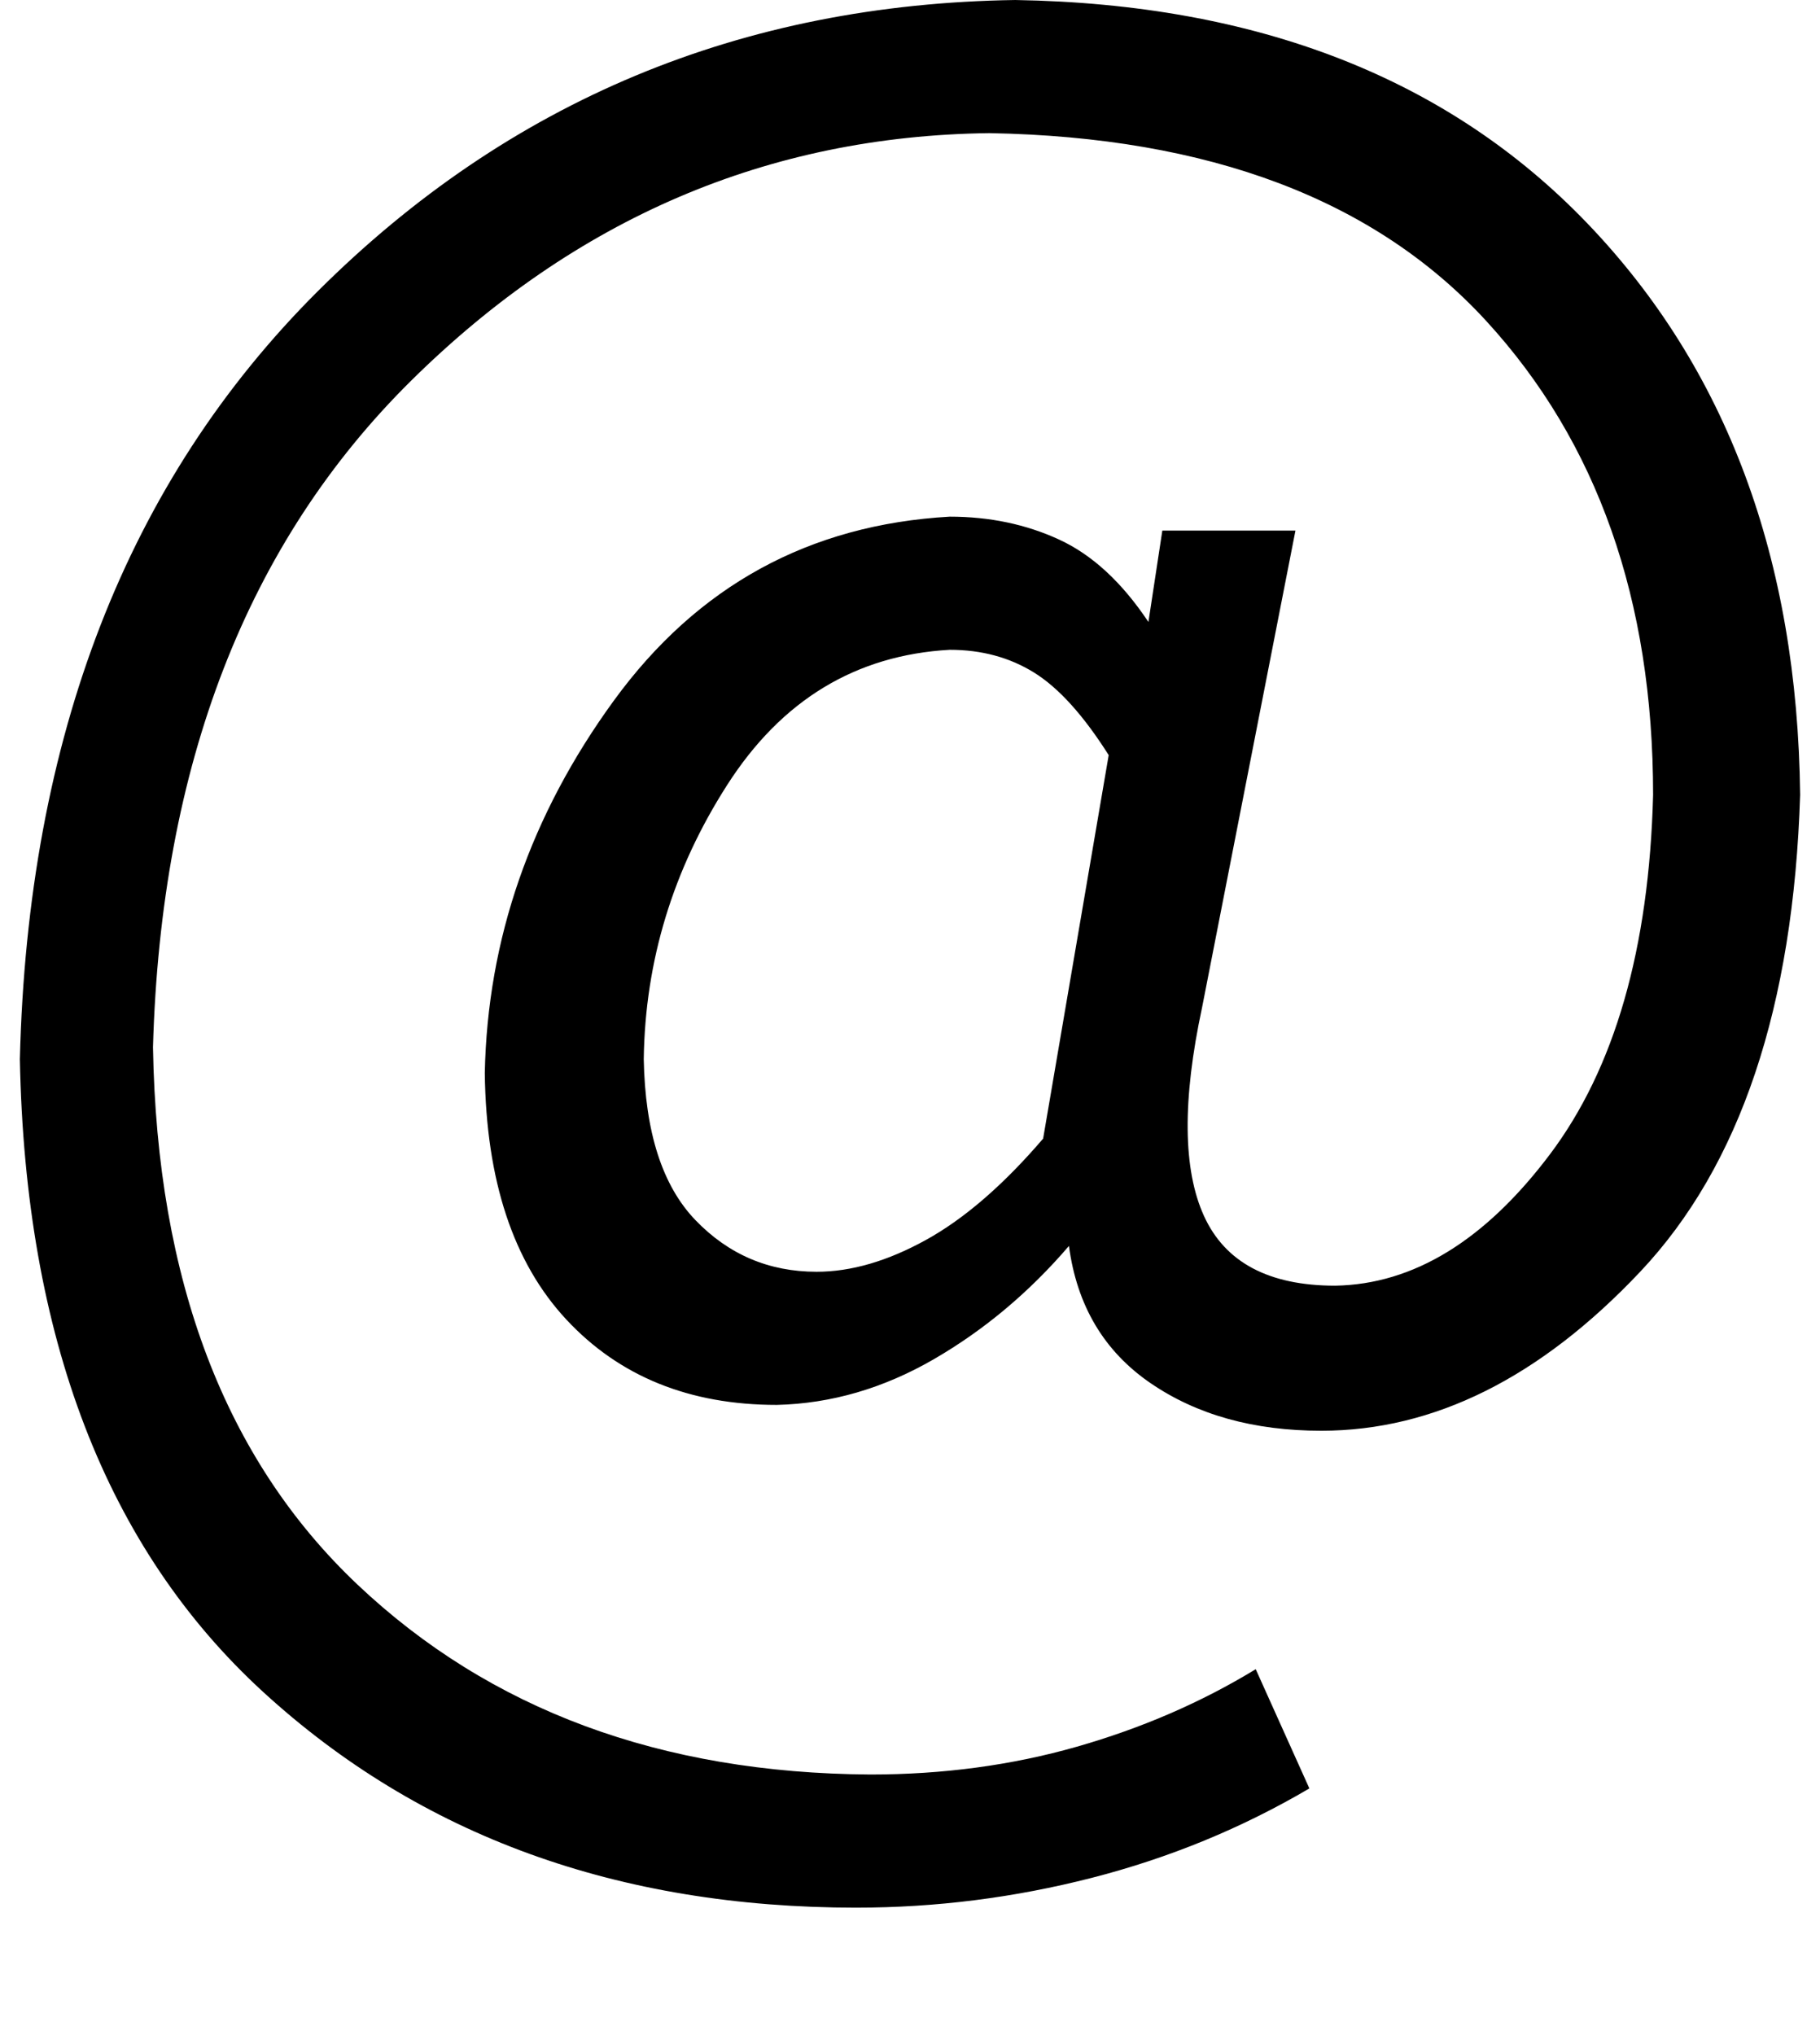 <?xml version="1.0" standalone="no"?>
<!DOCTYPE svg PUBLIC "-//W3C//DTD SVG 1.1//EN" "http://www.w3.org/Graphics/SVG/1.1/DTD/svg11.dtd" >
<svg xmlns="http://www.w3.org/2000/svg" xmlns:xlink="http://www.w3.org/1999/xlink" version="1.1" viewBox="-10 0 916 1024">
   <path fill="currentColor"
d="M421 960q60 0 118.5 -15t109.5 -45l-27 -60q-41 25 -90 39t-104 14q-158 -1 -258 -95.5t-103 -270.5q6 -213 130 -335.5t291 -124.5q166 3 250 94.5t84 238.5q-3 116 -52 181t-108 66q-50 0 -66 -35t-1 -105l47 -240h-67l-7 46q-20 -30 -45 -41.5t-55 -11.5
q-106 6 -169 92.5t-65 187.5q1 81 41 124t106 43q41 -1 79 -23t68 -57q6 45 41 69t86 24q85 0 160.5 -80t80.5 -240q-2 -178 -107 -287.5t-288 -112.5q-207 3 -351 146.5t-150 386.5q4 210 122.5 318.5t298.5 108.5zM401 640q-36 0 -61 -26t-26 -81q1 -74 42 -138t112 -68
q24 0 42.5 11.5t37.5 41.5l-33 193q-30 35 -59 51t-55 16z" />
</svg>
